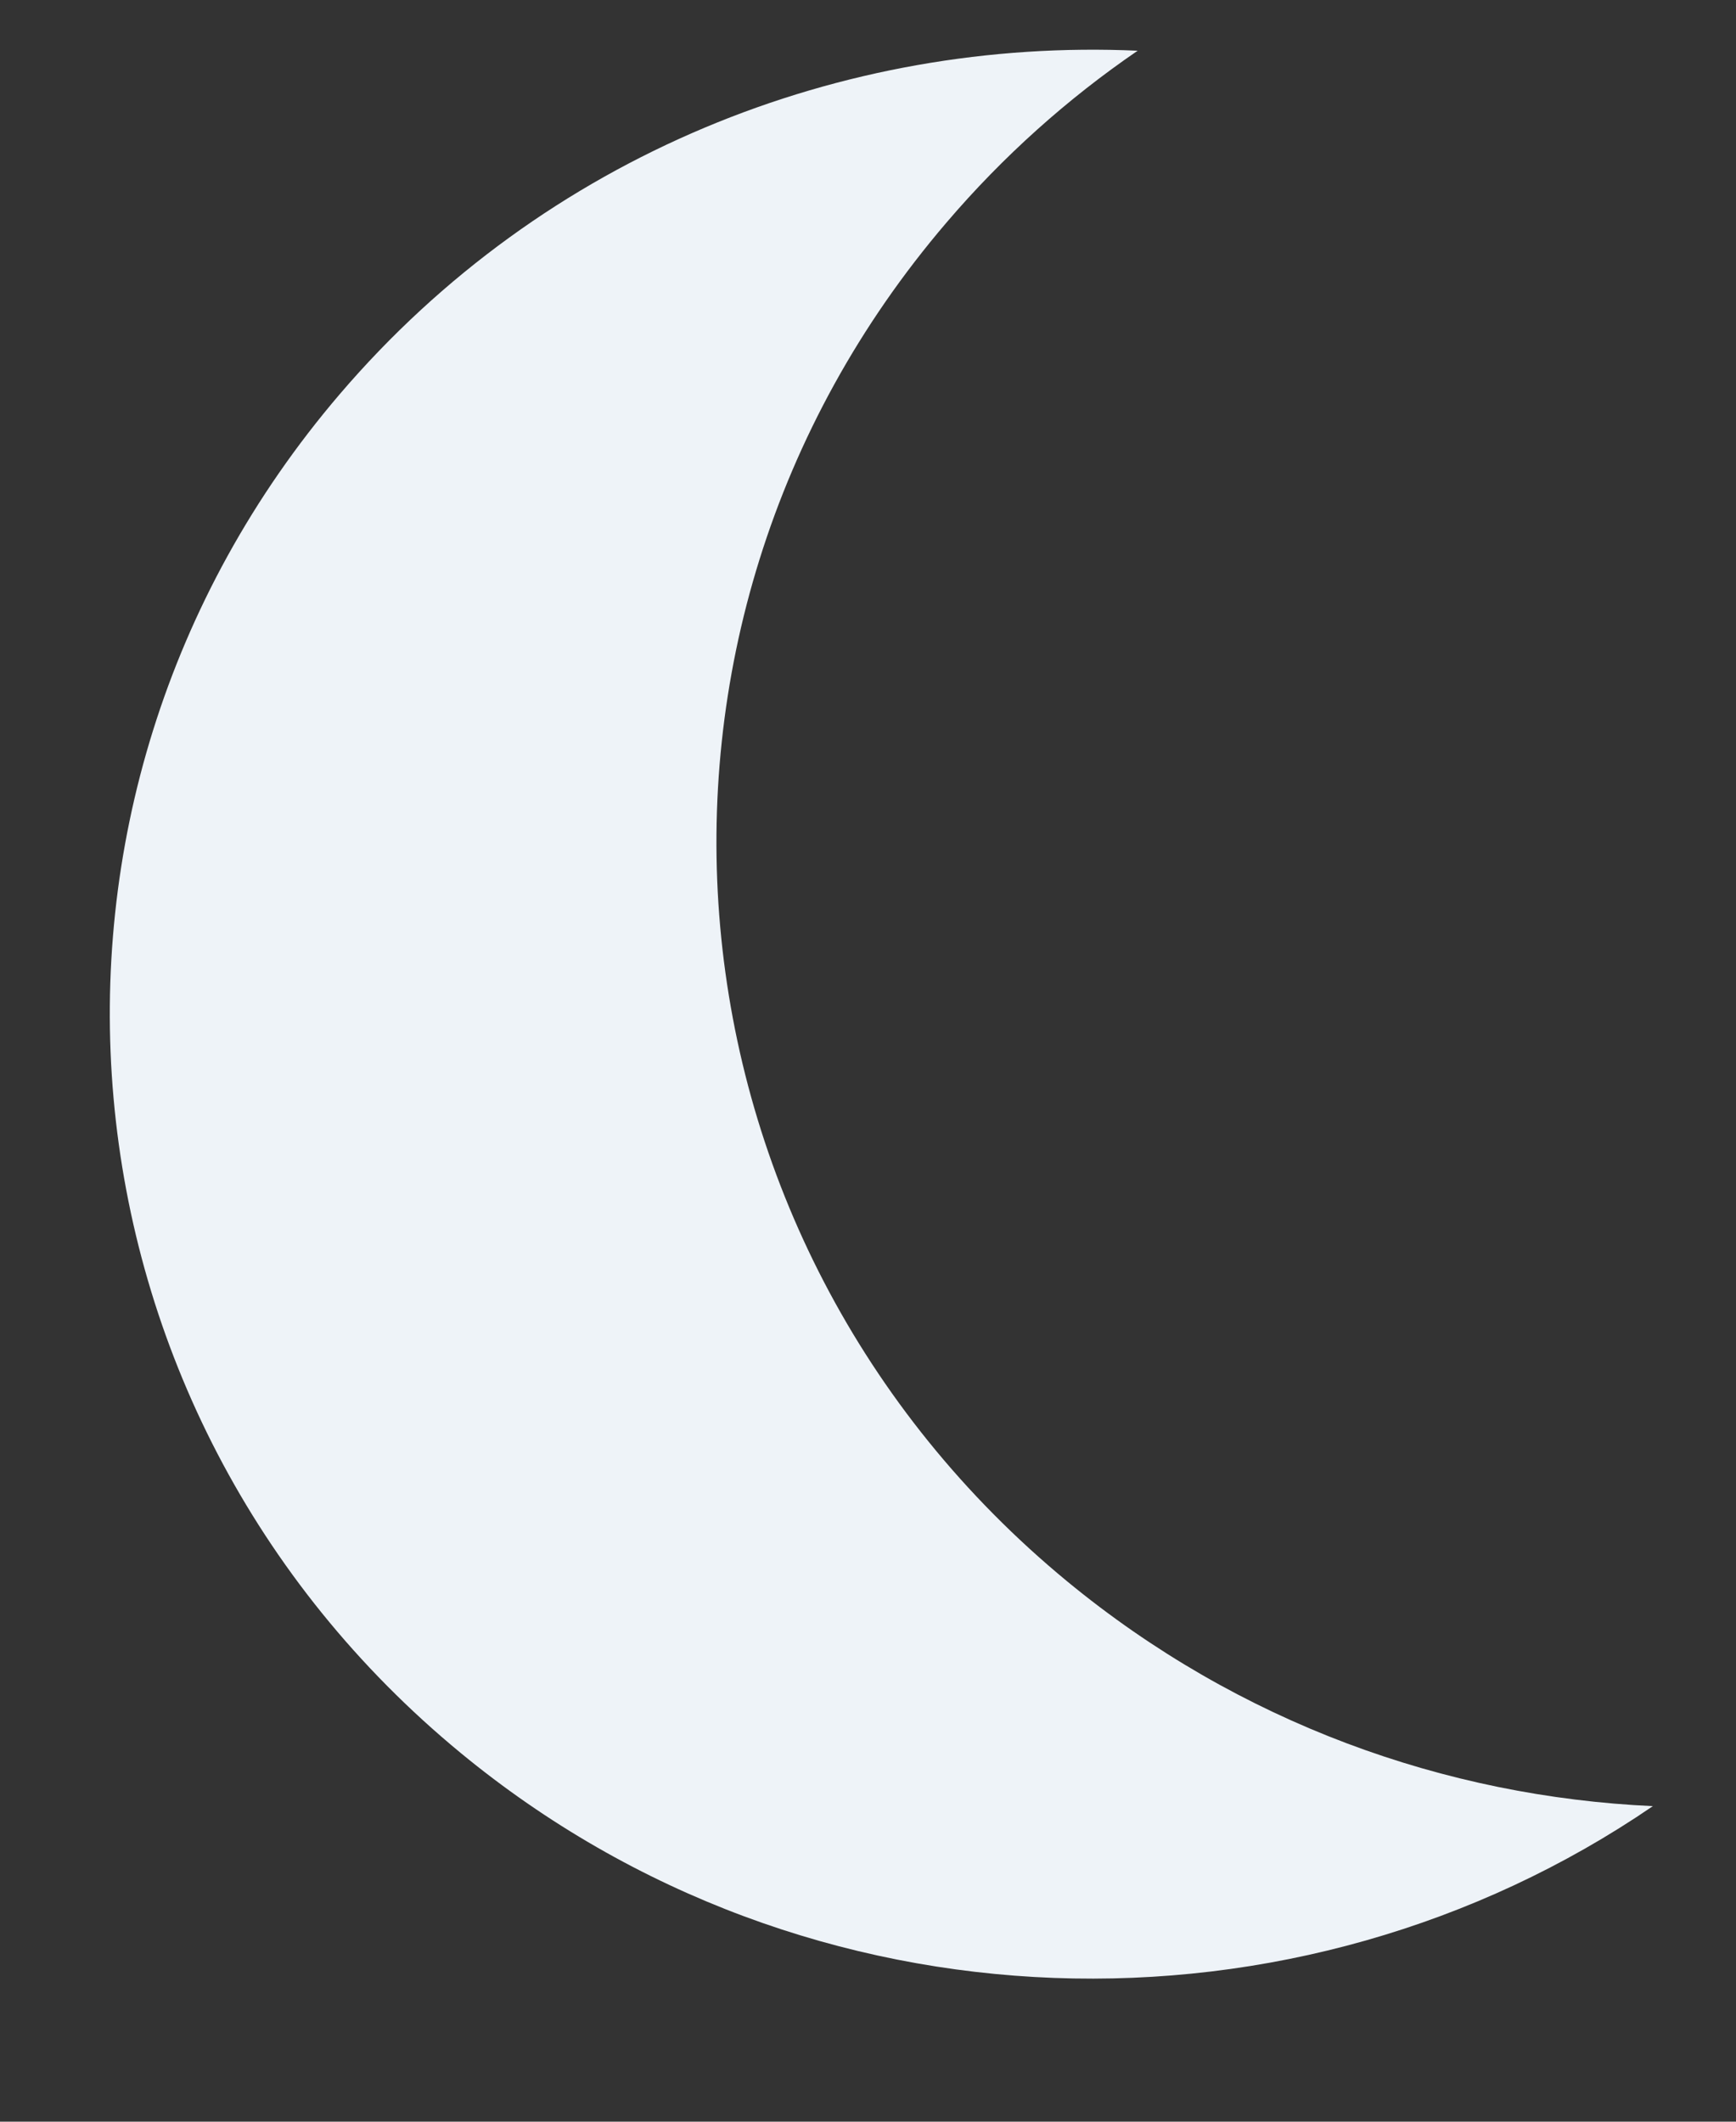 <svg width="9" height="11" viewBox="0 0 9 11" fill="none" xmlns="http://www.w3.org/2000/svg">
<rect x="0" y="0" width="9" height="11" fill="#333333" stroke="none"/>
<path d="M8.569 9.364C7.493 9.315 6.423 8.932 5.533 8.199C3.379 6.424 3.098 3.27 4.906 1.155C5.202 0.808 5.537 0.51 5.898 0.263C4.367 0.194 2.822 0.802 1.761 2.044C-0.047 4.159 0.234 7.313 2.388 9.088C4.189 10.572 6.729 10.623 8.569 9.364Z" fill="#EEF3F8"/>
</svg>
